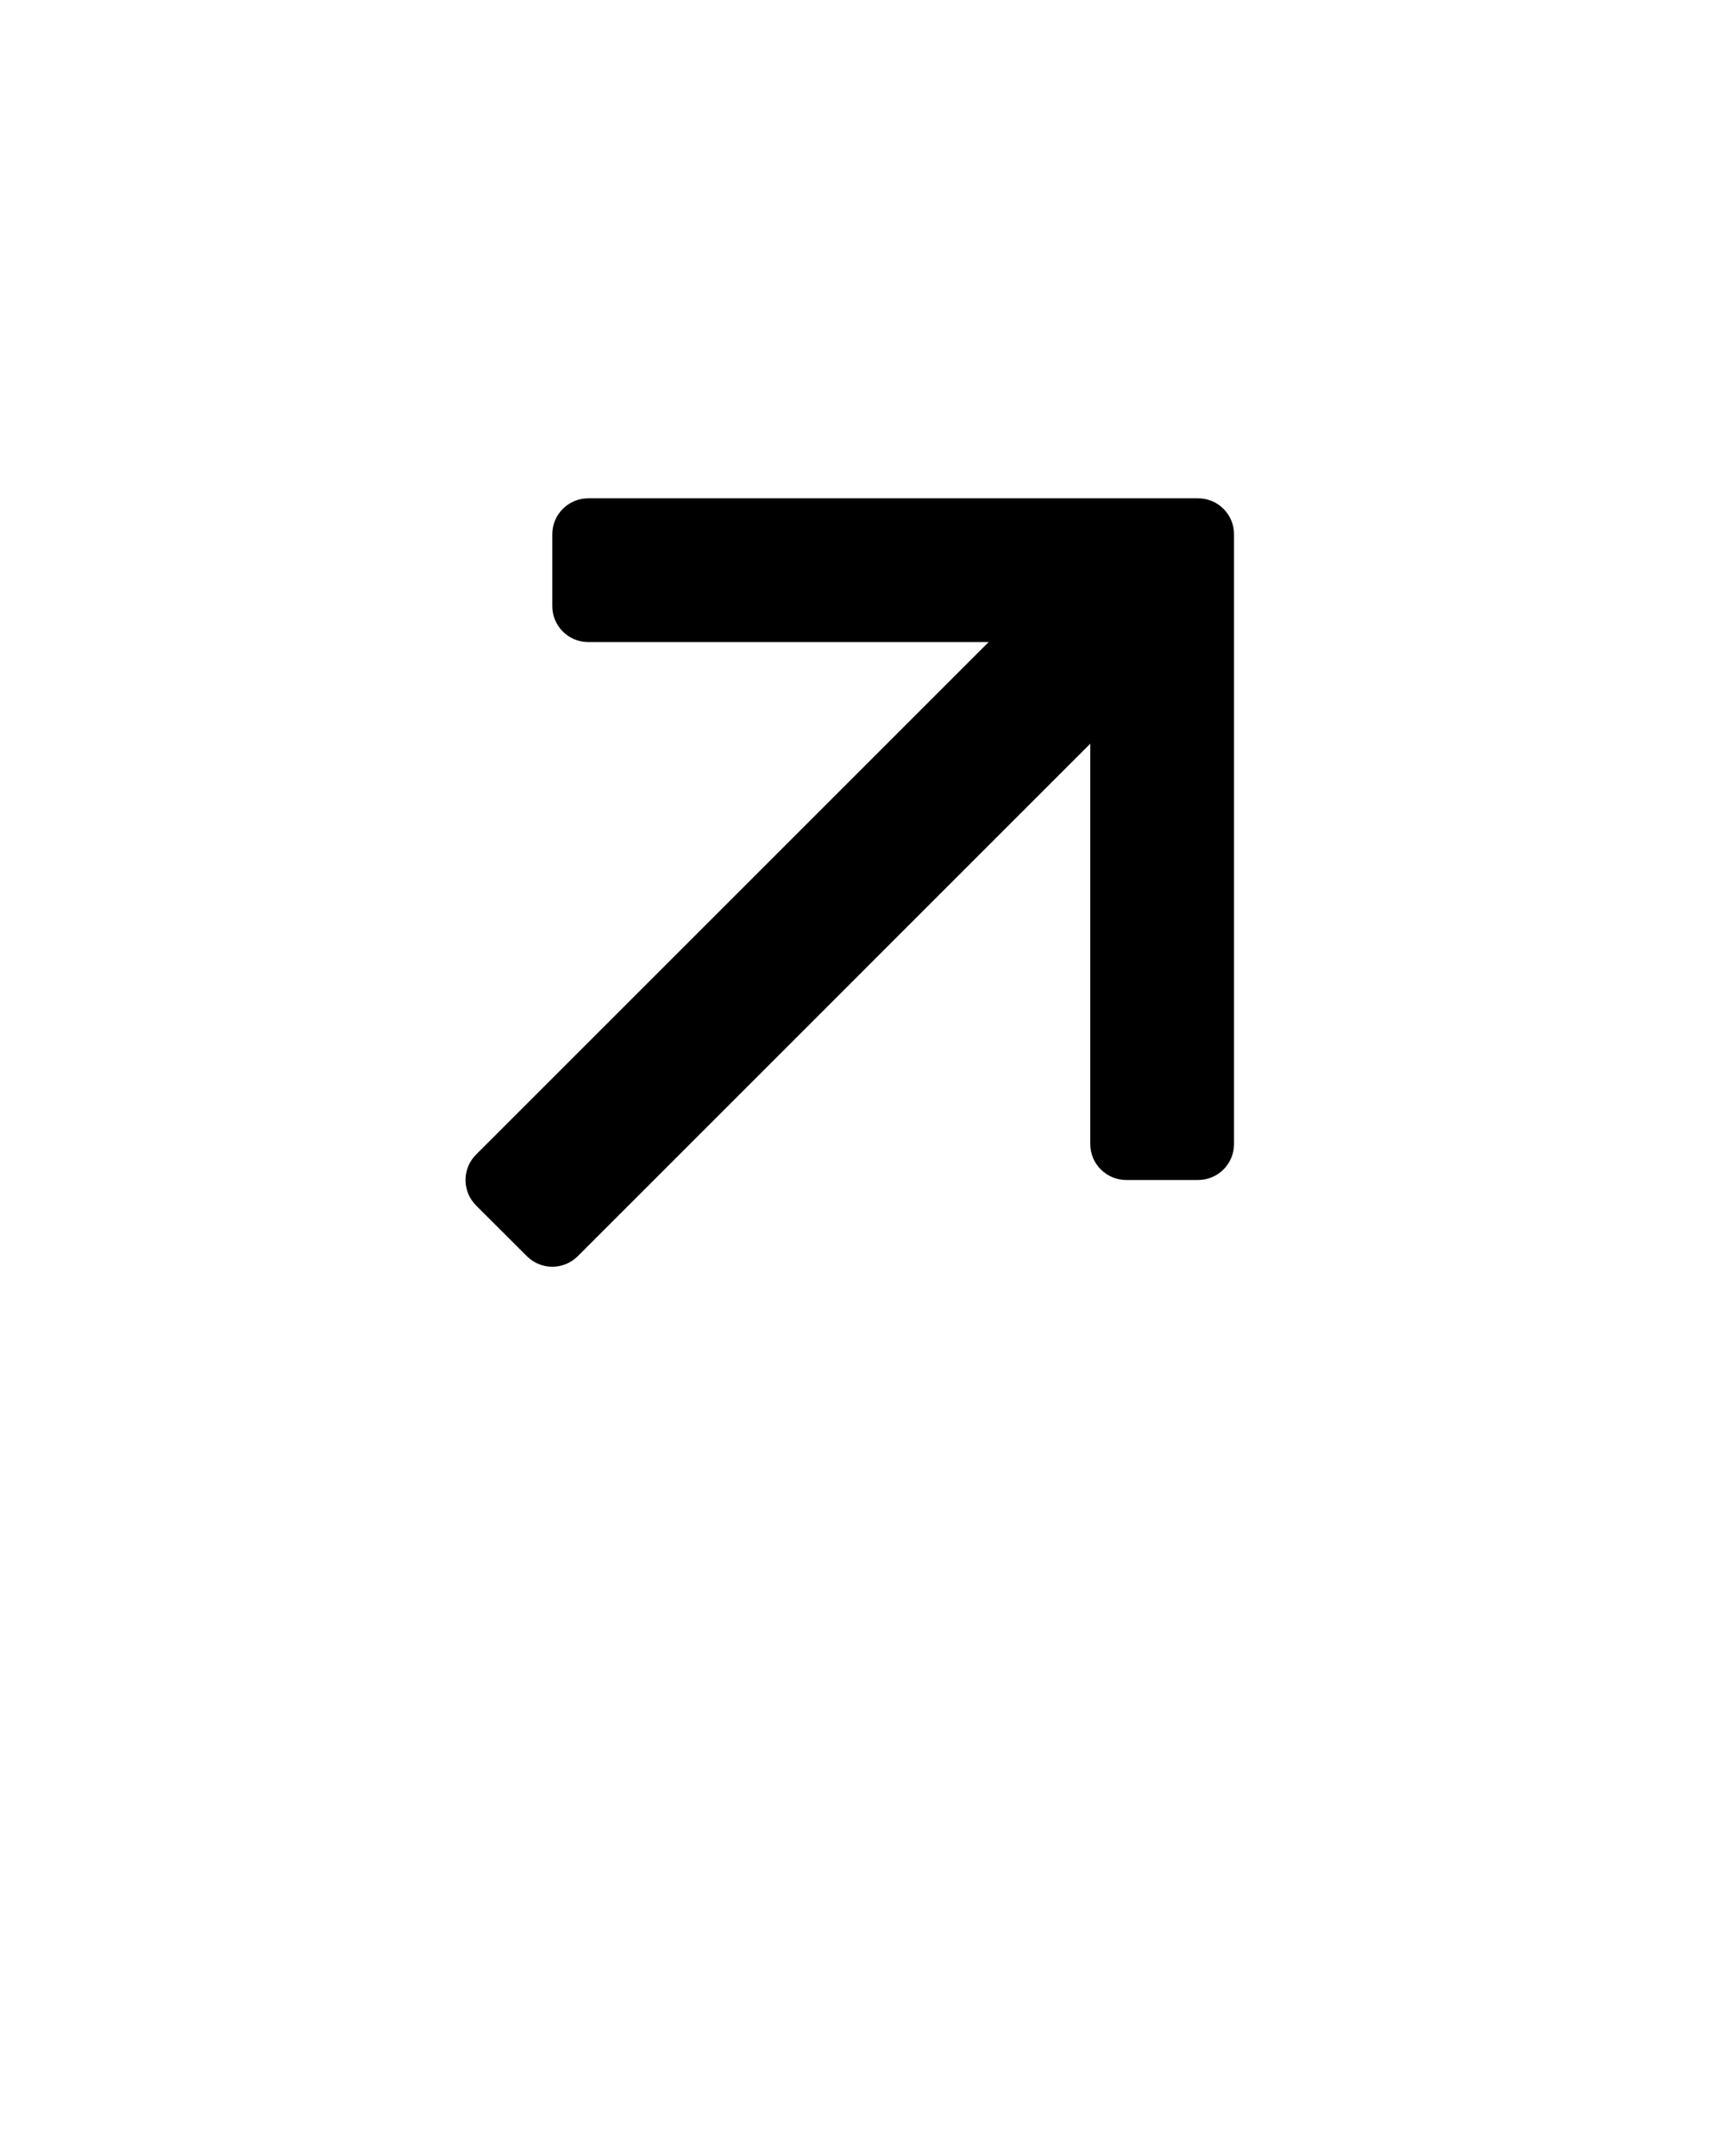 <svg xmlns="http://www.w3.org/2000/svg" viewBox="0 0 24 30" fill="none" x="0px" y="0px"><path fill-rule="evenodd" clip-rule="evenodd" d="M15.169 10.348L15.169 15.919C15.169 16.195 15.393 16.419 15.669 16.419H16.669C16.946 16.419 17.169 16.195 17.169 15.919L17.169 7.434C17.169 7.158 16.946 6.934 16.669 6.934L8.184 6.934C7.908 6.934 7.684 7.158 7.684 7.434L7.684 8.434C7.684 8.71 7.908 8.934 8.184 8.934H13.755L6.623 16.066C6.428 16.261 6.428 16.578 6.623 16.773L7.331 17.48C7.526 17.675 7.842 17.675 8.038 17.48L15.169 10.348Z" fill="black"/>

</svg>